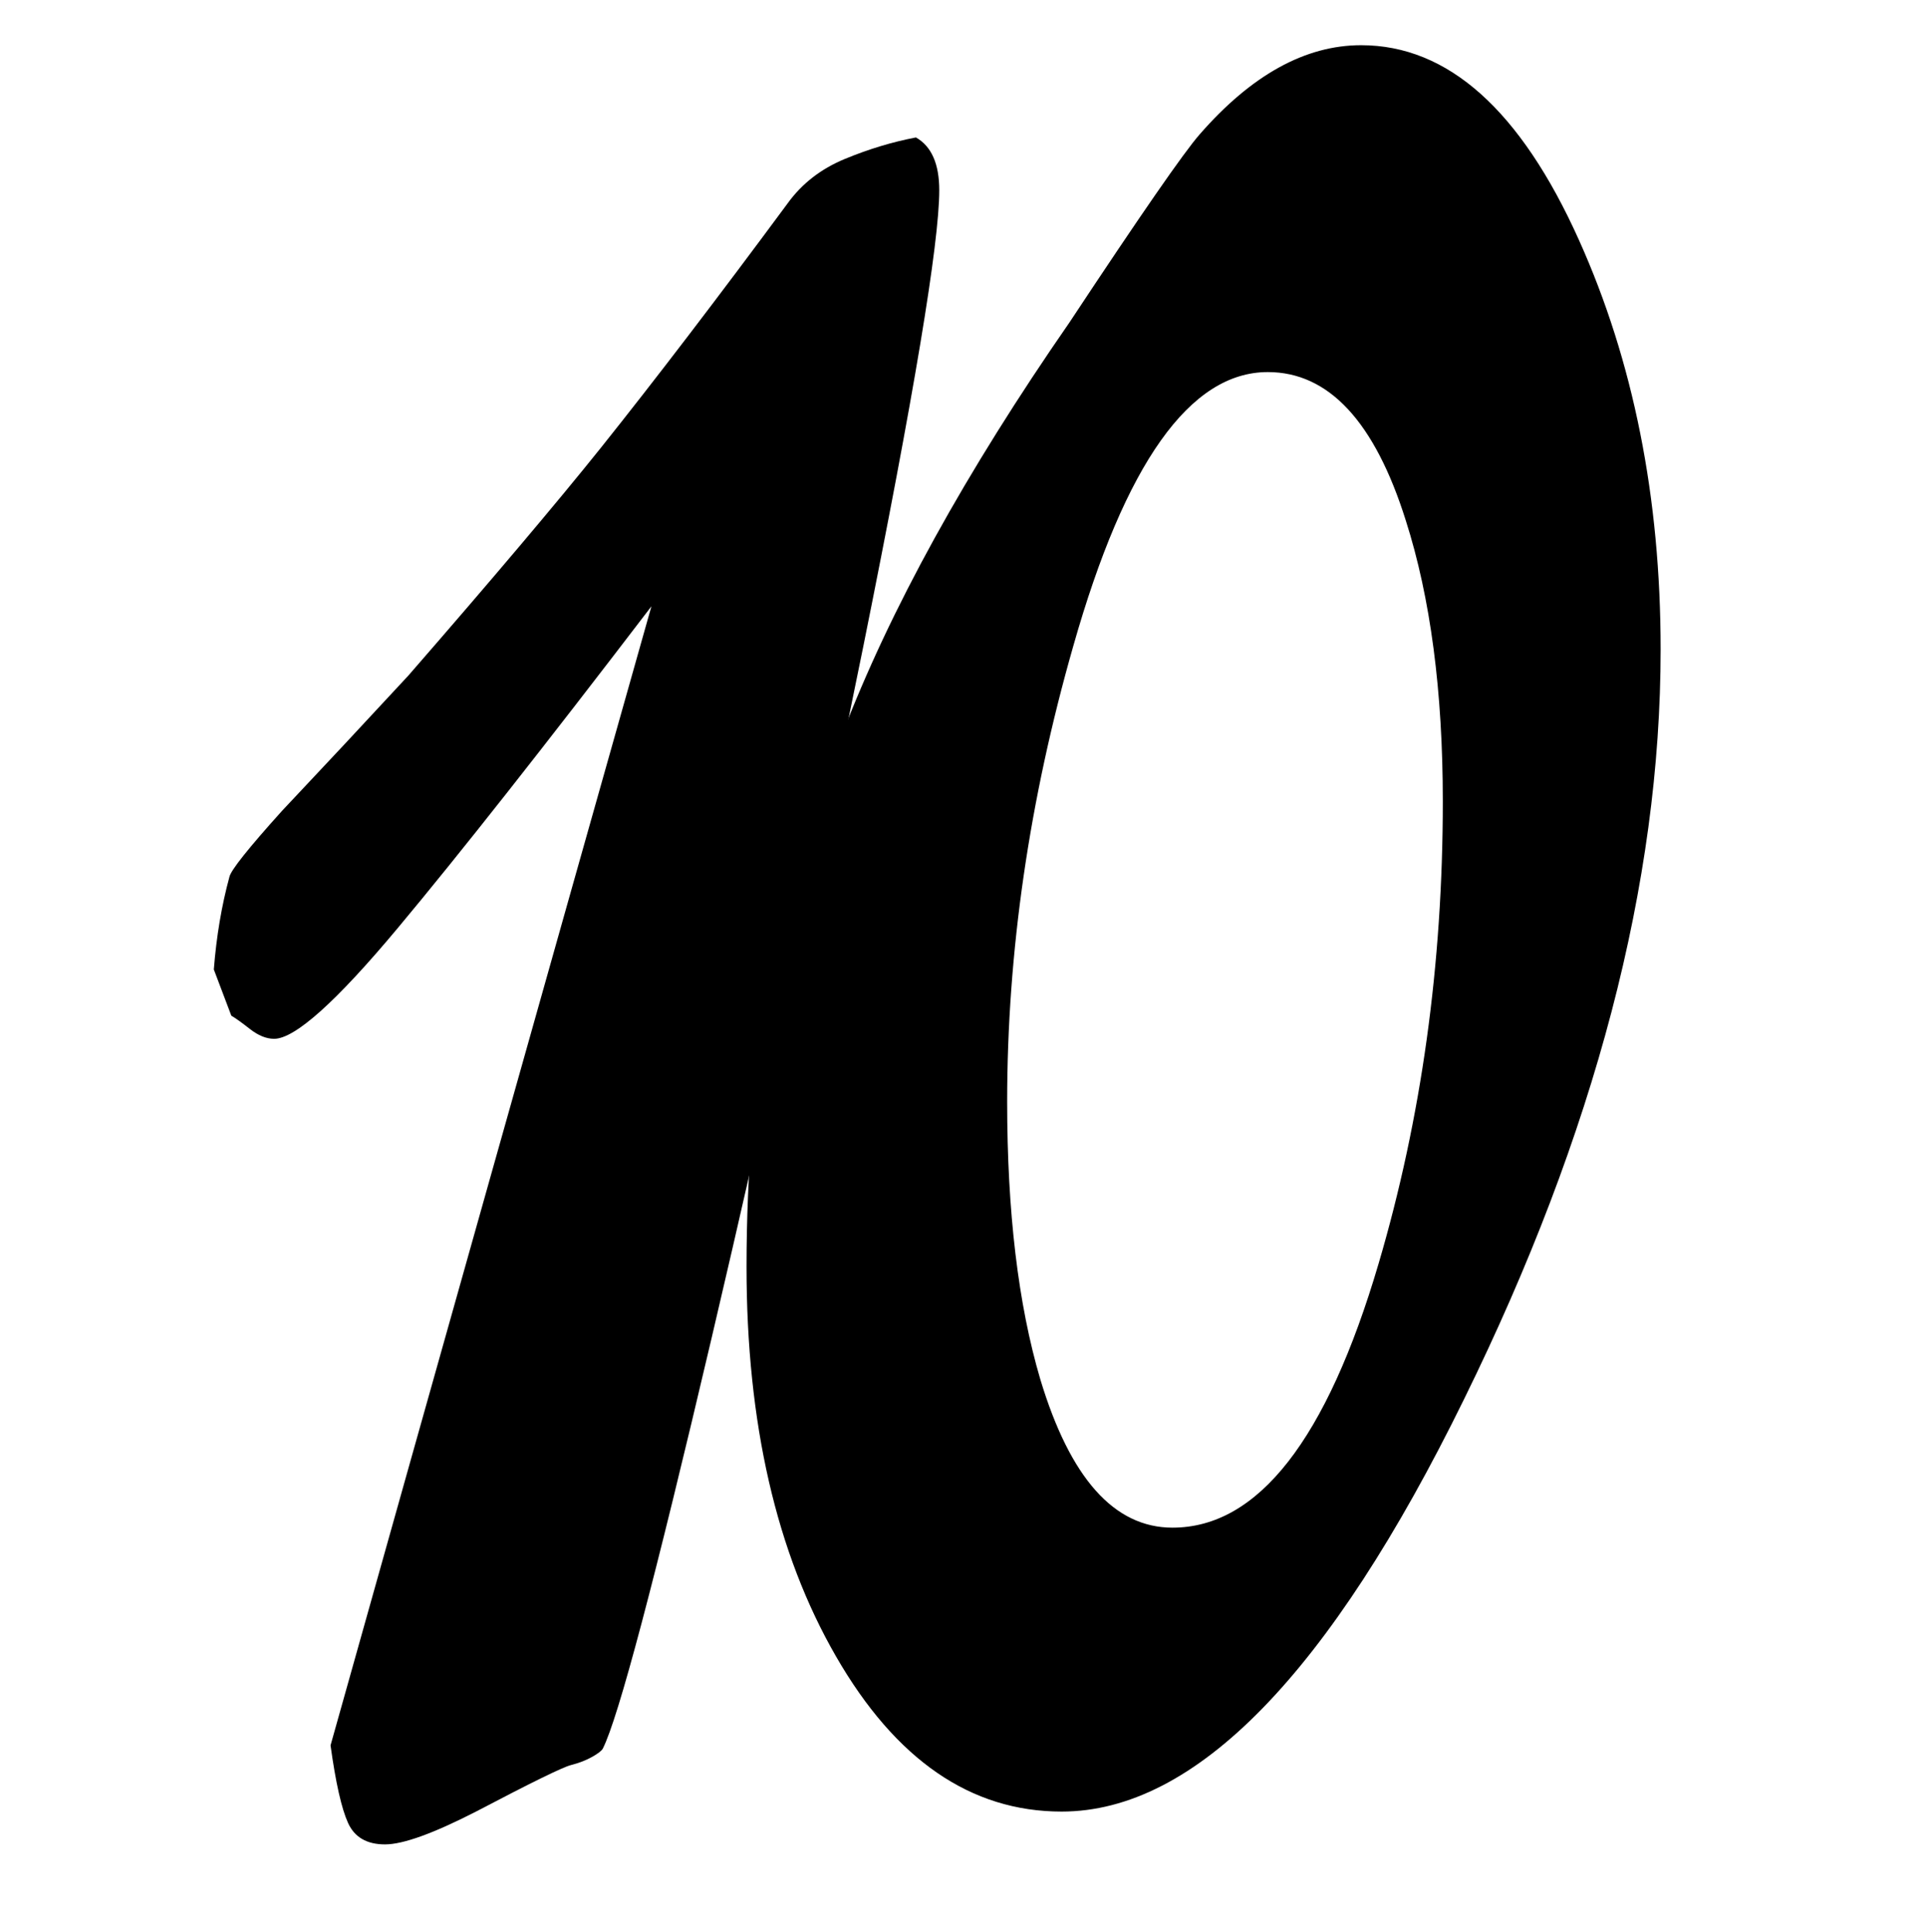 <?xml version="1.0" encoding="utf-8"?>
<!-- Generator: Adobe Illustrator 17.0.0, SVG Export Plug-In . SVG Version: 6.00 Build 0)  -->
<!DOCTYPE svg PUBLIC "-//W3C//DTD SVG 1.1//EN" "http://www.w3.org/Graphics/SVG/1.1/DTD/svg11.dtd">
<svg version="1.1" id="Ebene_1" xmlns="http://www.w3.org/2000/svg" xmlns:xlink="http://www.w3.org/1999/xlink" x="0px" y="0px"
	 width="160px" height="160.443px" viewBox="0 0 160 160.443" enable-background="new 0 0 160 160.443" xml:space="preserve">
<g>
	<path d="M22.76,86.271c-0.646,0-1.32-0.274-2.019-0.823c-0.702-0.548-1.211-0.912-1.534-1.097l-1.453-3.838
		c0.214-2.742,0.646-5.3,1.292-7.678c0.106-0.548,1.559-2.373,4.36-5.484c3.444-3.654,6.944-7.403,10.496-11.242
		c6.997-8.042,12.326-14.348,15.987-18.92c4.522-5.664,9.689-12.429,15.502-20.291c1.184-1.645,2.771-2.878,4.764-3.701
		c1.991-0.823,3.956-1.414,5.894-1.782c1.292,0.733,1.938,2.194,1.938,4.387c0,4.388-2.099,17.001-6.298,37.839
		c-3.661,18.097-7.86,37.247-12.595,57.443c-4.739,20.2-7.751,31.58-9.043,34.137c-0.108,0.186-0.404,0.412-0.888,0.685
		c-0.485,0.275-1.078,0.507-1.776,0.685c-0.702,0.186-3.311,1.466-7.832,3.84c-3.552,1.824-6.083,2.742-7.589,2.742
		c-1.509,0-2.531-0.596-3.068-1.783c-0.54-1.191-1.025-3.333-1.453-6.442c8.826-31.438,17.708-62.971,26.644-94.597
		c-8.937,11.7-15.961,20.611-21.073,26.734C27.899,83.212,24.48,86.271,22.76,86.271z"/>
	<path d="M137.883,53.931c0,19.378-5.437,40.128-16.31,62.242c-11.198,22.853-22.34,34.274-33.427,34.274
		c-7.537,0-13.782-4.291-18.732-12.887c-4.953-8.59-7.429-19.374-7.429-32.355c0-15.903,2.637-30.615,7.913-44.144
		c3.982-10.42,10.279-21.842,18.894-34.274c5.919-8.954,9.527-14.164,10.819-15.63c4.305-4.935,8.773-7.403,13.403-7.403
		c7.212,0,13.242,5.394,18.087,16.178C135.622,29.987,137.883,41.319,137.883,53.931z M83.625,91.496
		c0,9.143,0.914,16.821,2.746,23.033c2.475,8.226,6.136,12.339,10.98,12.339c7.105,0,12.81-7.31,17.117-21.936
		c3.552-12.066,5.329-24.858,5.329-38.387c0-9.139-1.025-16.906-3.069-23.306c-2.583-8.226-6.406-12.339-11.465-12.339
		c-6.46,0-11.844,7.587-16.149,22.758C85.454,66.455,83.625,79.068,83.625,91.496z"/>
</g>
</svg>
